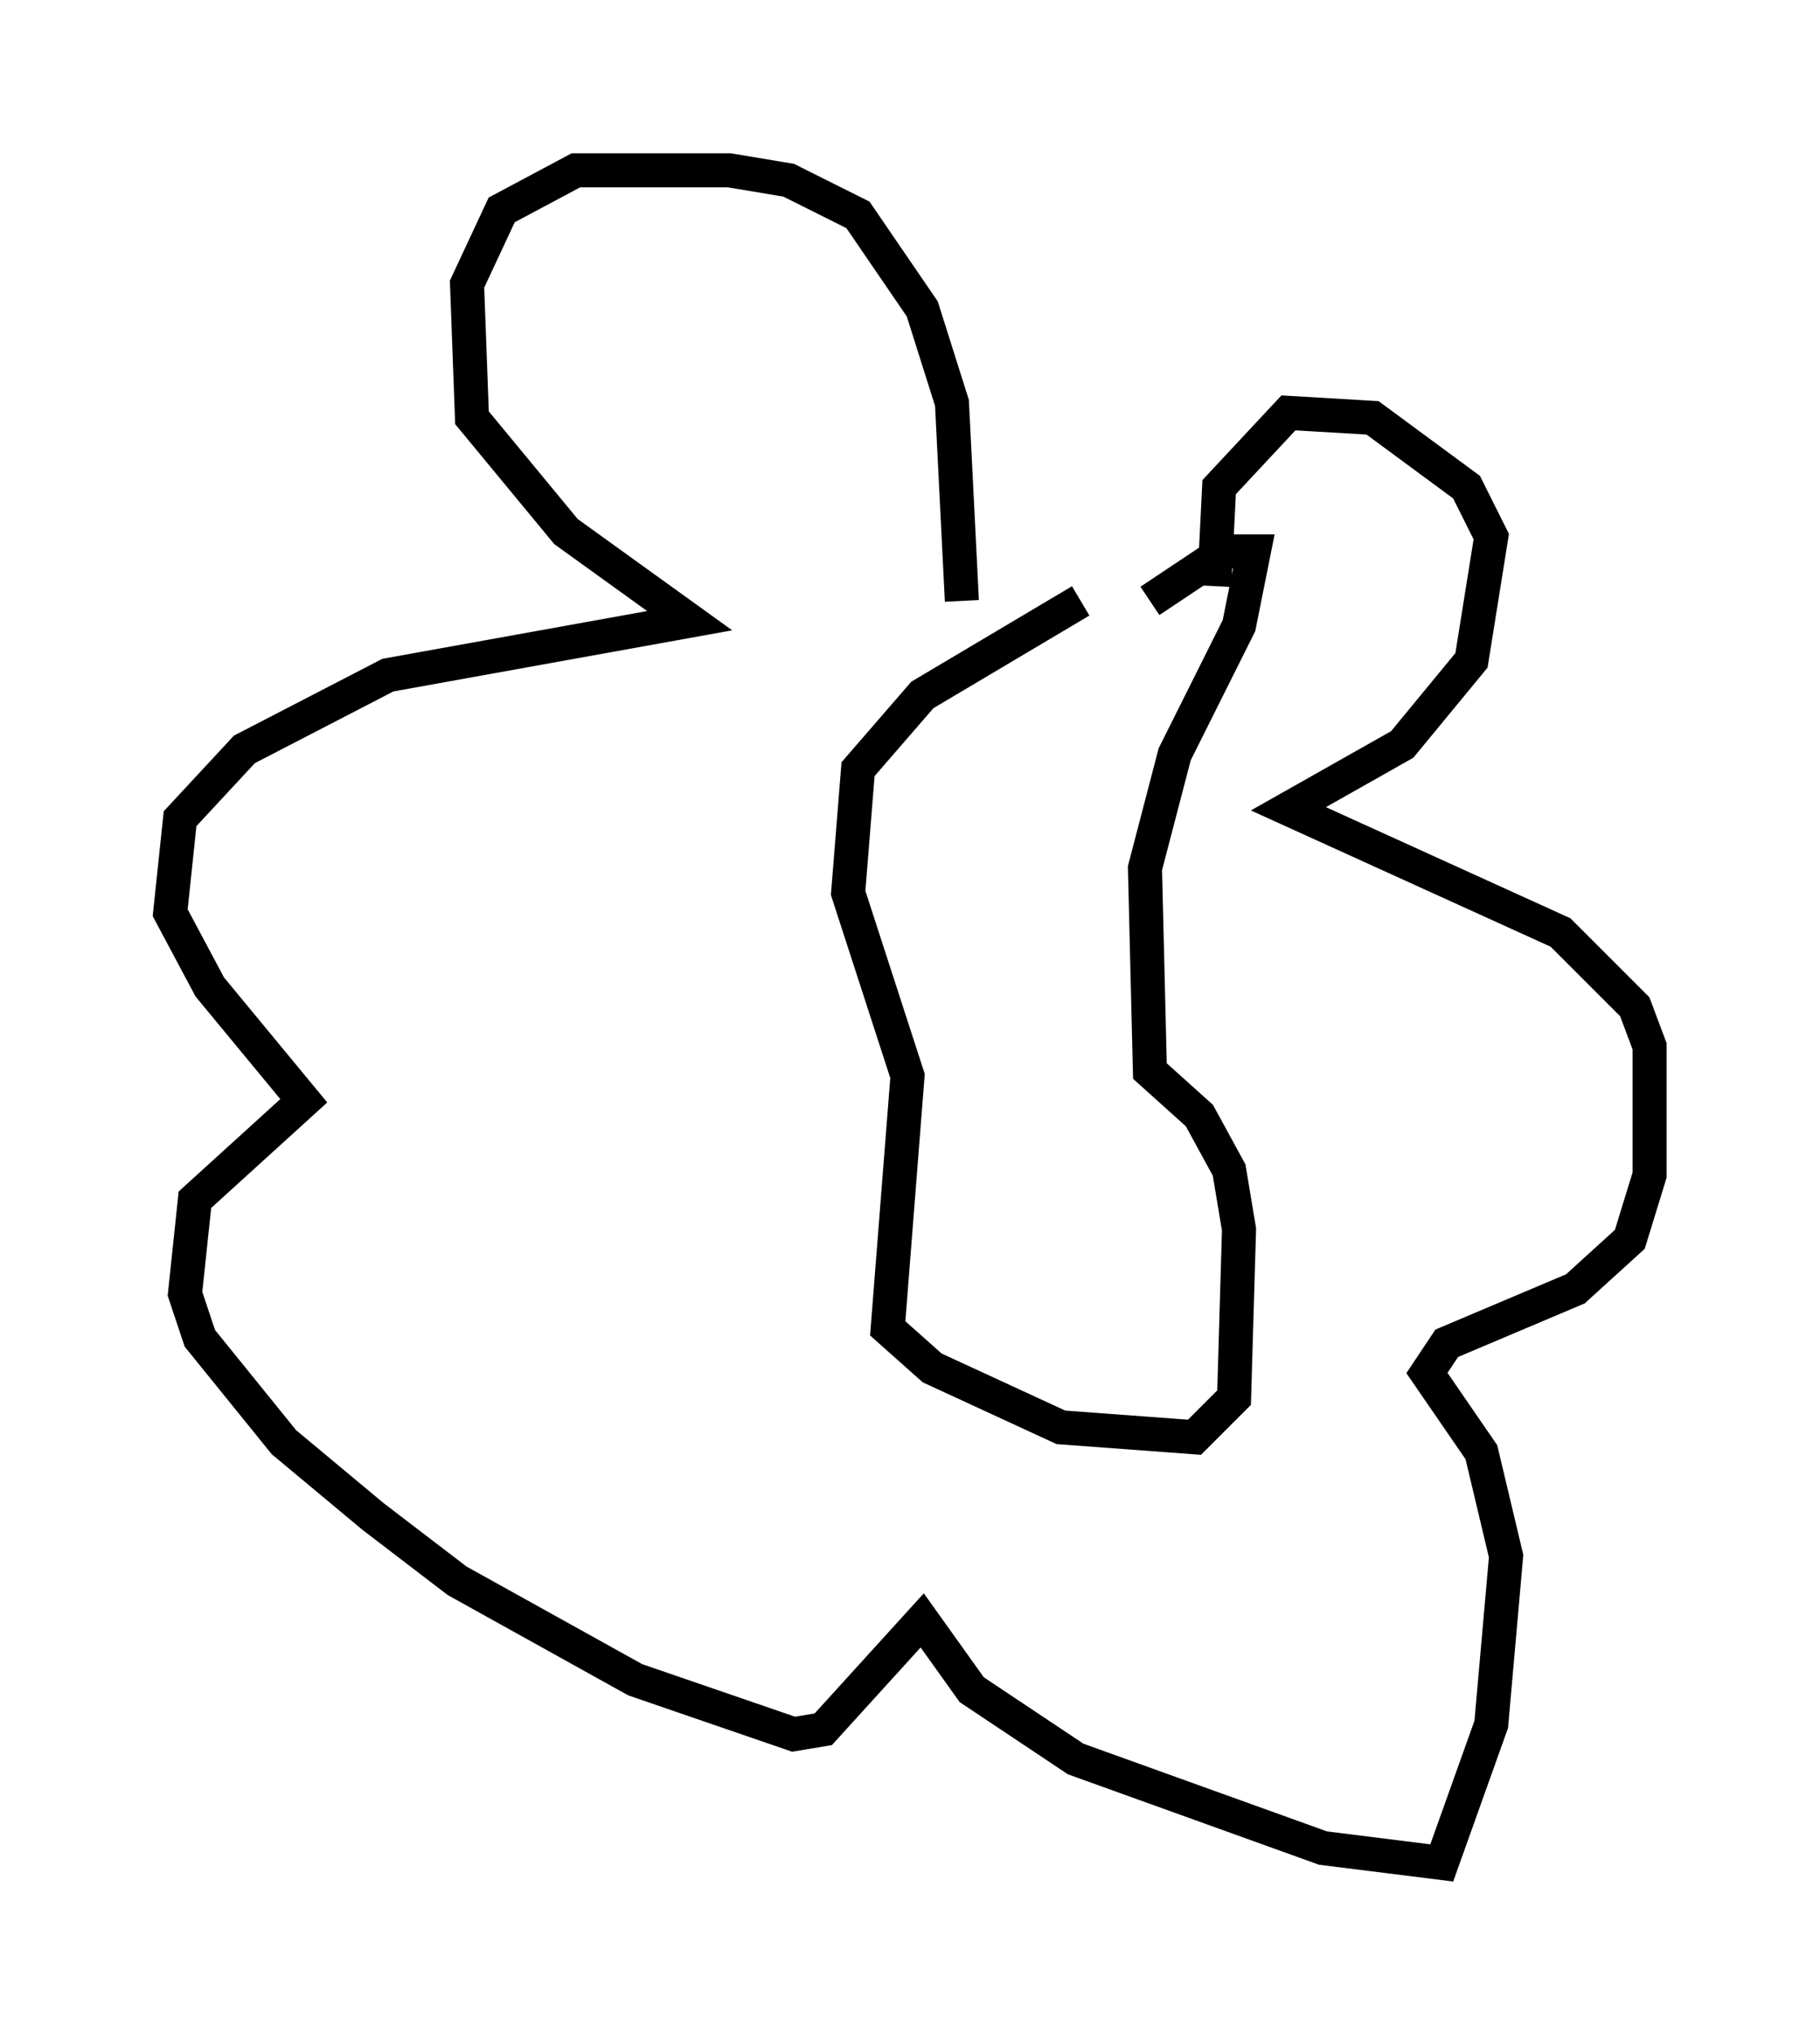 <?xml version="1.0" encoding="utf-8" ?>
<svg baseProfile="full" height="59.676" version="1.1" width="53.43" xmlns="http://www.w3.org/2000/svg" xmlns:ev="http://www.w3.org/2001/xml-events" xmlns:xlink="http://www.w3.org/1999/xlink"><defs /><rect fill="white" height="59.676" width="53.43" x="0" y="0" /><path d="M34.05, 17.492 m-2.324, 0.145 l-4.648, 2.76 -1.888, 2.179 l-0.291, 3.631 1.743, 5.374 l-0.581, 7.408 1.307, 1.162 l3.777, 1.743 3.922, 0.291 l1.162, -1.162 0.145, -4.939 l-0.291, -1.743 -0.872, -1.598 l-1.453, -1.307 -0.145, -5.955 l0.872, -3.341 1.888, -3.777 l0.436, -2.179 -0.872, 0.0 l-2.179, 1.453 m-5.52, 0.0 l-0.291, -5.81 -0.872, -2.76 l-1.888, -2.76 -2.034, -1.017 l-1.743, -0.291 -4.503, 0.0 l-2.179, 1.162 -1.017, 2.179 l0.145, 3.922 2.76, 3.341 l3.631, 2.615 -8.86, 1.598 l-4.212, 2.179 -1.888, 2.034 l-0.291, 2.76 1.162, 2.179 l2.76, 3.341 -3.196, 2.905 l-0.291, 2.76 0.436, 1.307 l2.469, 3.05 2.615, 2.179 l2.469, 1.888 5.229, 2.905 l4.648, 1.598 0.872, -0.145 l2.905, -3.196 1.453, 2.034 l3.05, 2.034 7.263, 2.615 l3.486, 0.436 1.453, -4.067 l0.436, -4.939 -0.726, -3.05 l-1.598, -2.324 0.581, -0.872 l3.777, -1.598 1.598, -1.453 l0.581, -1.888 0.0, -3.777 l-0.436, -1.162 -2.179, -2.179 l-7.989, -3.631 3.341, -1.888 l2.034, -2.469 0.581, -3.631 l-0.726, -1.453 -2.76, -2.034 l-2.469, -0.145 -2.034, 2.179 l-0.145, 2.905 " fill="none" stroke="black" stroke-width="1" /></svg>